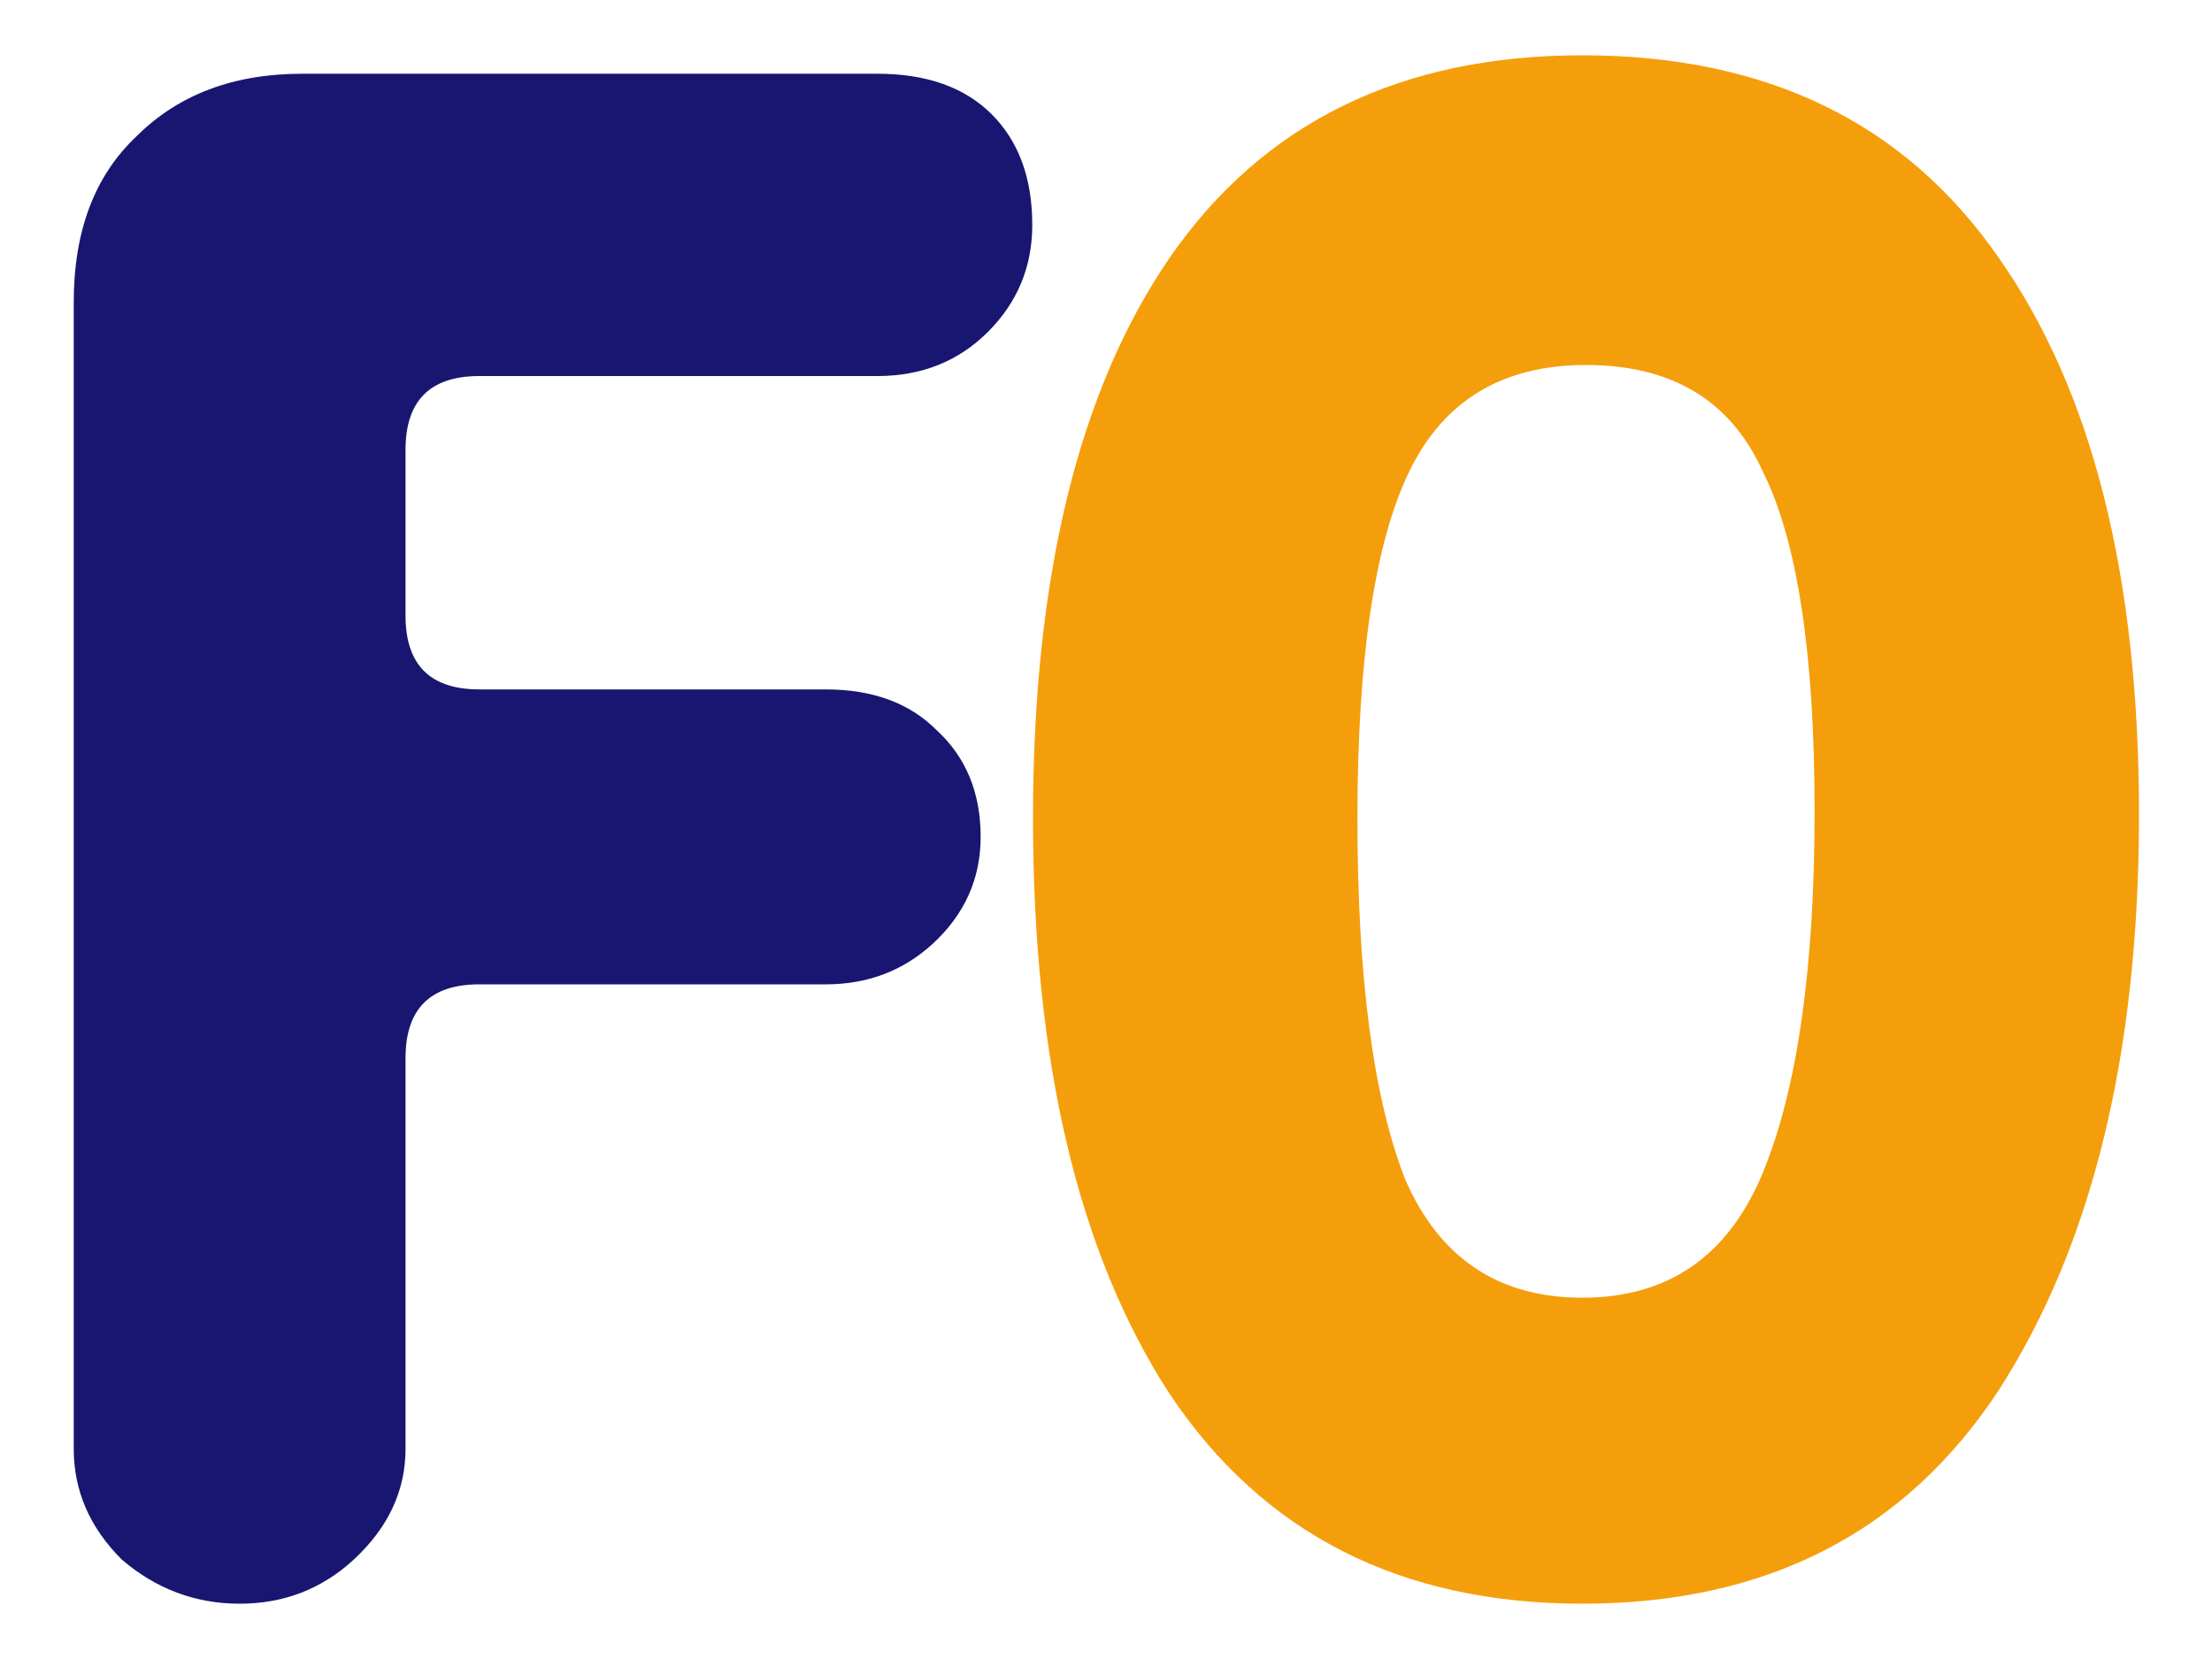 <svg width="24" height="18" viewBox="0 0 24 18" fill="none" xmlns="http://www.w3.org/2000/svg">
<path d="M2.6 17.4C2.12 17.4 1.693 17.24 1.32 16.92C0.973 16.573 0.8 16.173 0.8 15.72V3.28C0.8 2.507 1.027 1.907 1.48 1.48C1.933 1.027 2.533 0.8 3.28 0.8H9.52C10.053 0.8 10.467 0.947 10.76 1.24C11.053 1.533 11.2 1.933 11.2 2.44C11.2 2.893 11.04 3.28 10.72 3.6C10.4 3.92 10 4.08 9.52 4.08H5.2C4.667 4.08 4.4 4.347 4.4 4.88V6.68C4.4 7.213 4.667 7.48 5.2 7.48H8.96C9.467 7.48 9.867 7.627 10.16 7.92C10.48 8.213 10.64 8.6 10.64 9.08C10.64 9.533 10.467 9.92 10.12 10.24C9.8 10.533 9.413 10.68 8.96 10.68H5.2C4.667 10.68 4.4 10.947 4.4 11.48V15.72C4.4 16.173 4.213 16.573 3.84 16.92C3.493 17.24 3.08 17.4 2.6 17.4Z" fill="#181670"/>
<path d="M11.208 8.88C11.208 6.267 11.701 4.24 12.688 2.8C13.701 1.333 15.194 0.6 17.168 0.6C19.168 0.6 20.674 1.333 21.688 2.8C22.701 4.24 23.208 6.253 23.208 8.84C23.208 11.427 22.701 13.507 21.688 15.08C20.674 16.627 19.168 17.4 17.168 17.4C15.194 17.4 13.701 16.64 12.688 15.12C11.701 13.6 11.208 11.52 11.208 8.88ZM14.728 8.88C14.728 10.613 14.901 11.92 15.248 12.8C15.621 13.653 16.261 14.08 17.168 14.08C18.101 14.08 18.755 13.627 19.128 12.72C19.501 11.813 19.688 10.507 19.688 8.8C19.688 7.093 19.501 5.867 19.128 5.12C18.781 4.347 18.141 3.96 17.208 3.96C16.301 3.96 15.661 4.347 15.288 5.12C14.915 5.893 14.728 7.147 14.728 8.88Z" fill="#F59E0B"/>
</svg>
